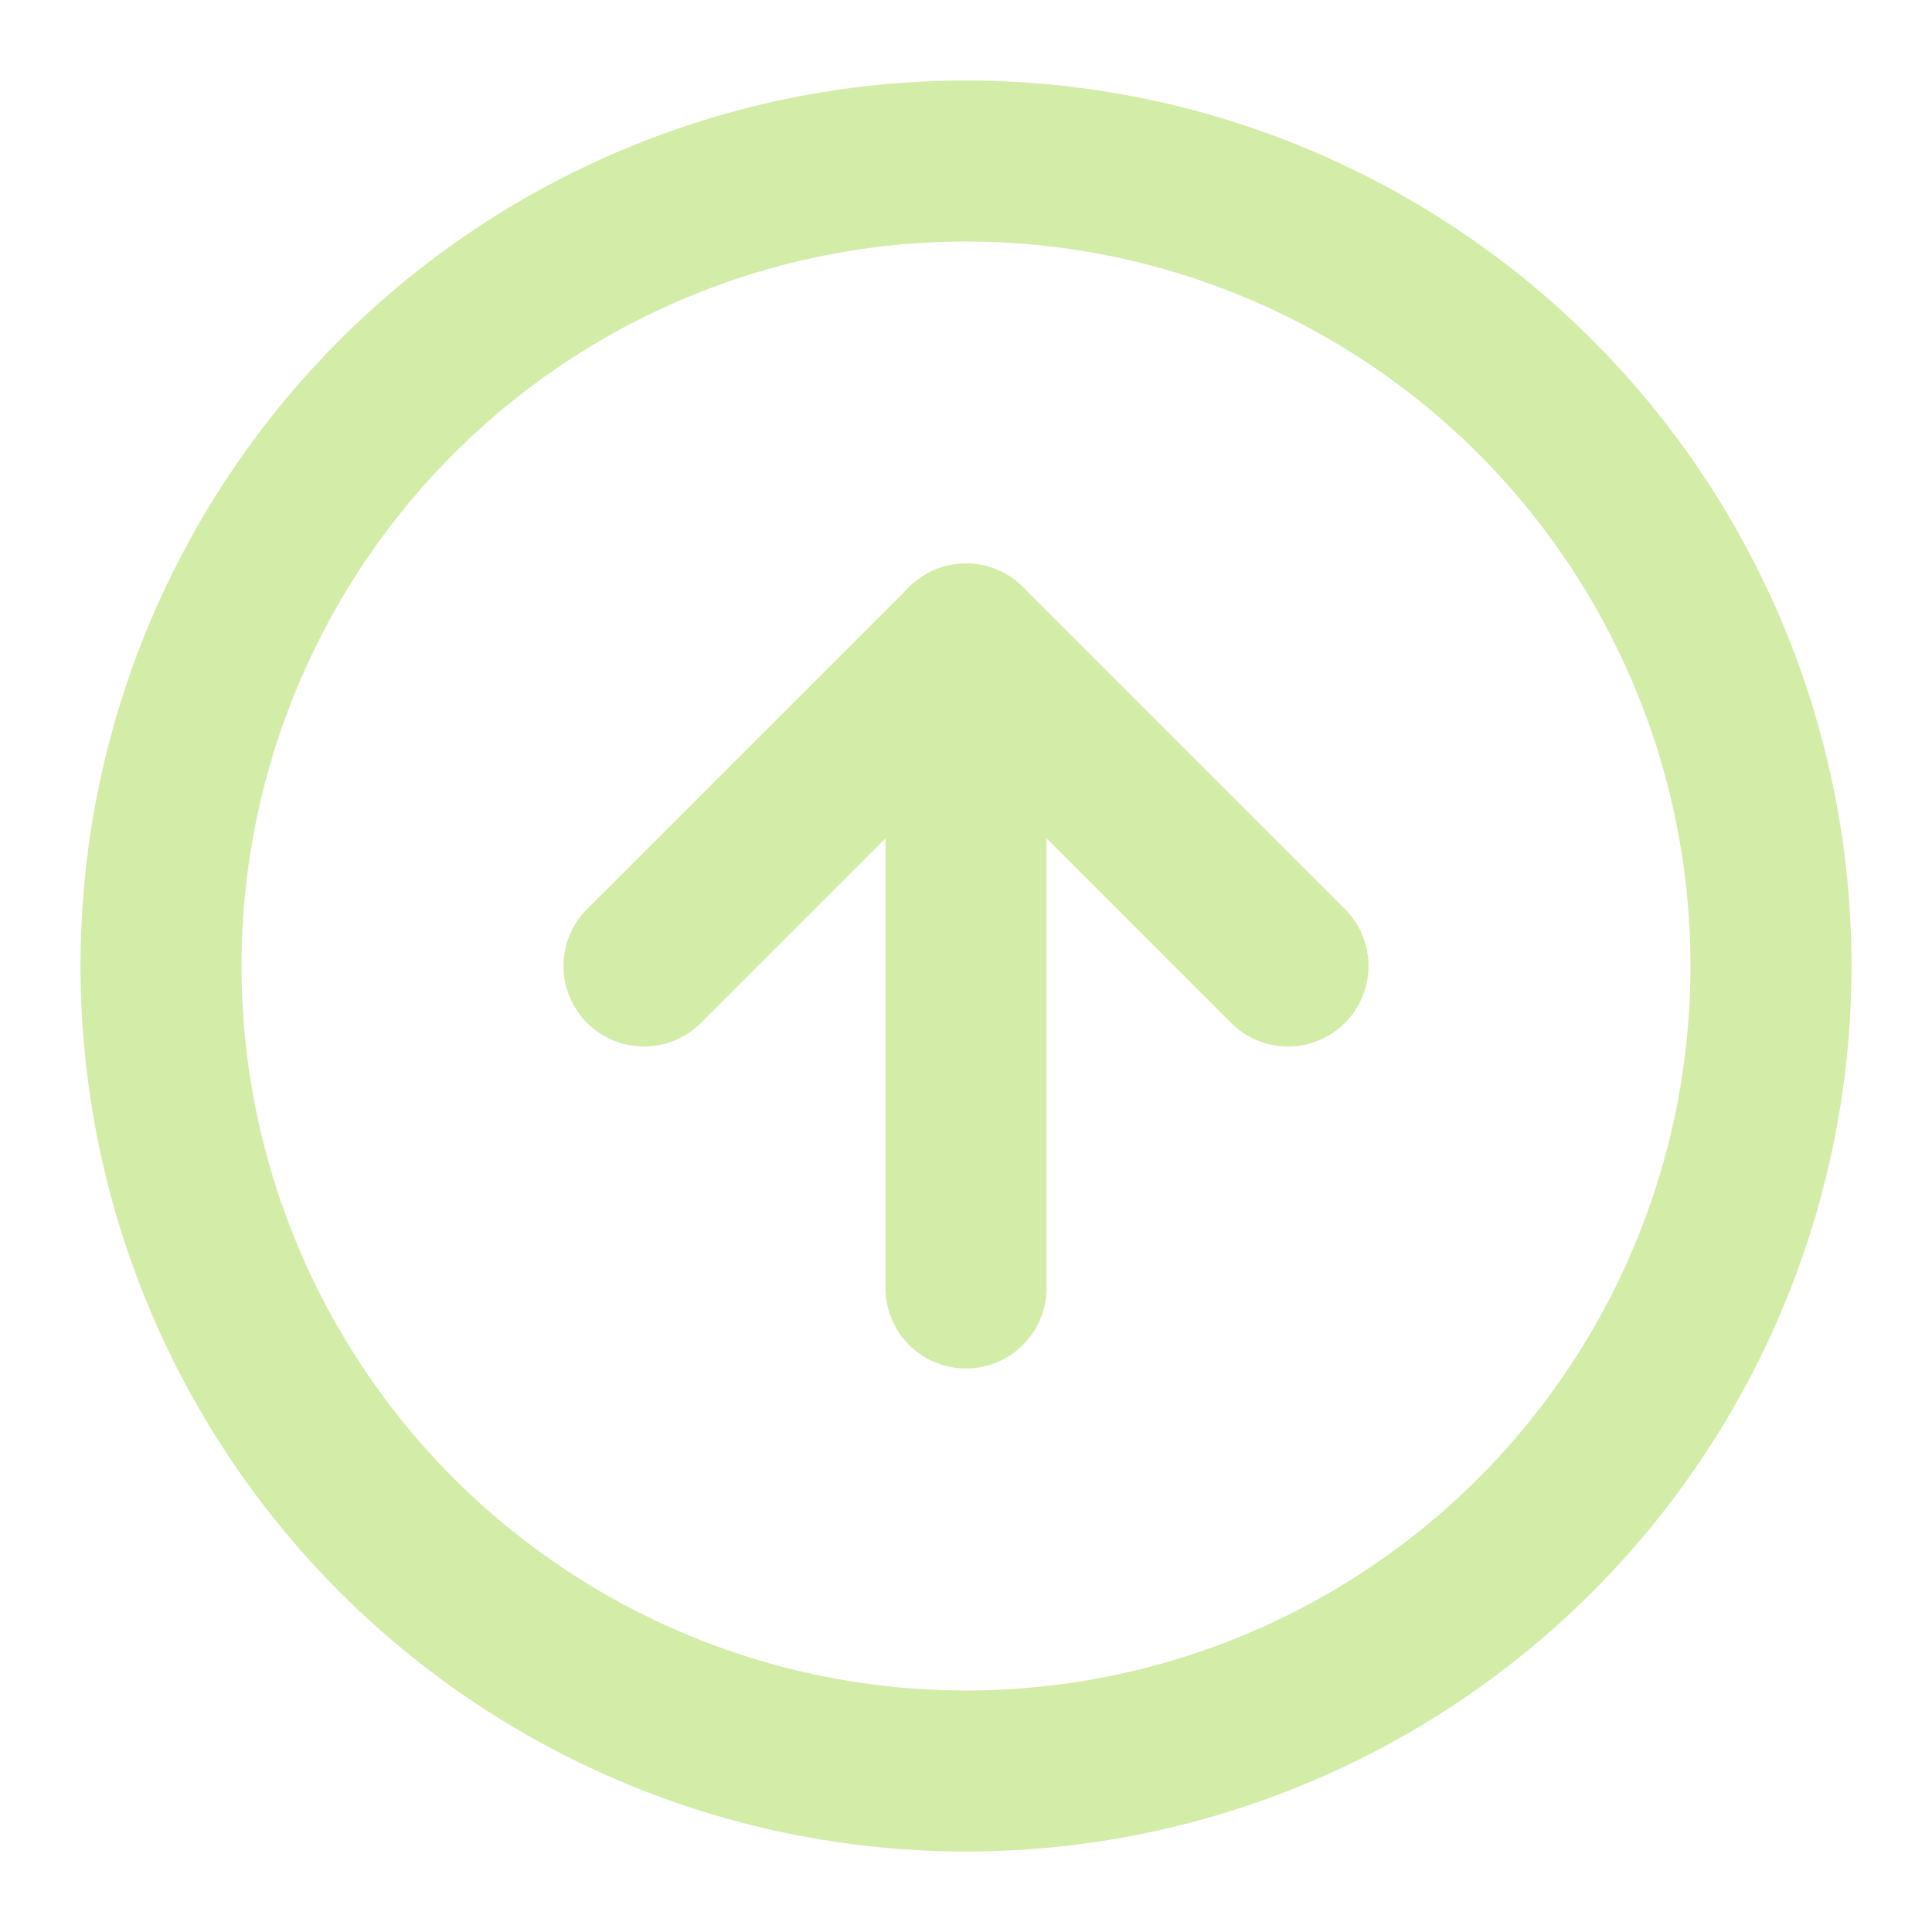 <svg xmlns="http://www.w3.org/2000/svg" width="40" height="40" viewBox="0 0 24 24" fill="none" stroke="#D3ECA7" stroke-width="2" stroke-linecap="round" stroke-linejoin="round" class="feather feather-arrow-up-circle"><circle cx="12" cy="12" r="10"></circle><polyline points="16 12 12 8 8 12"></polyline><line x1="12" y1="16" x2="12" y2="8"></line></svg>